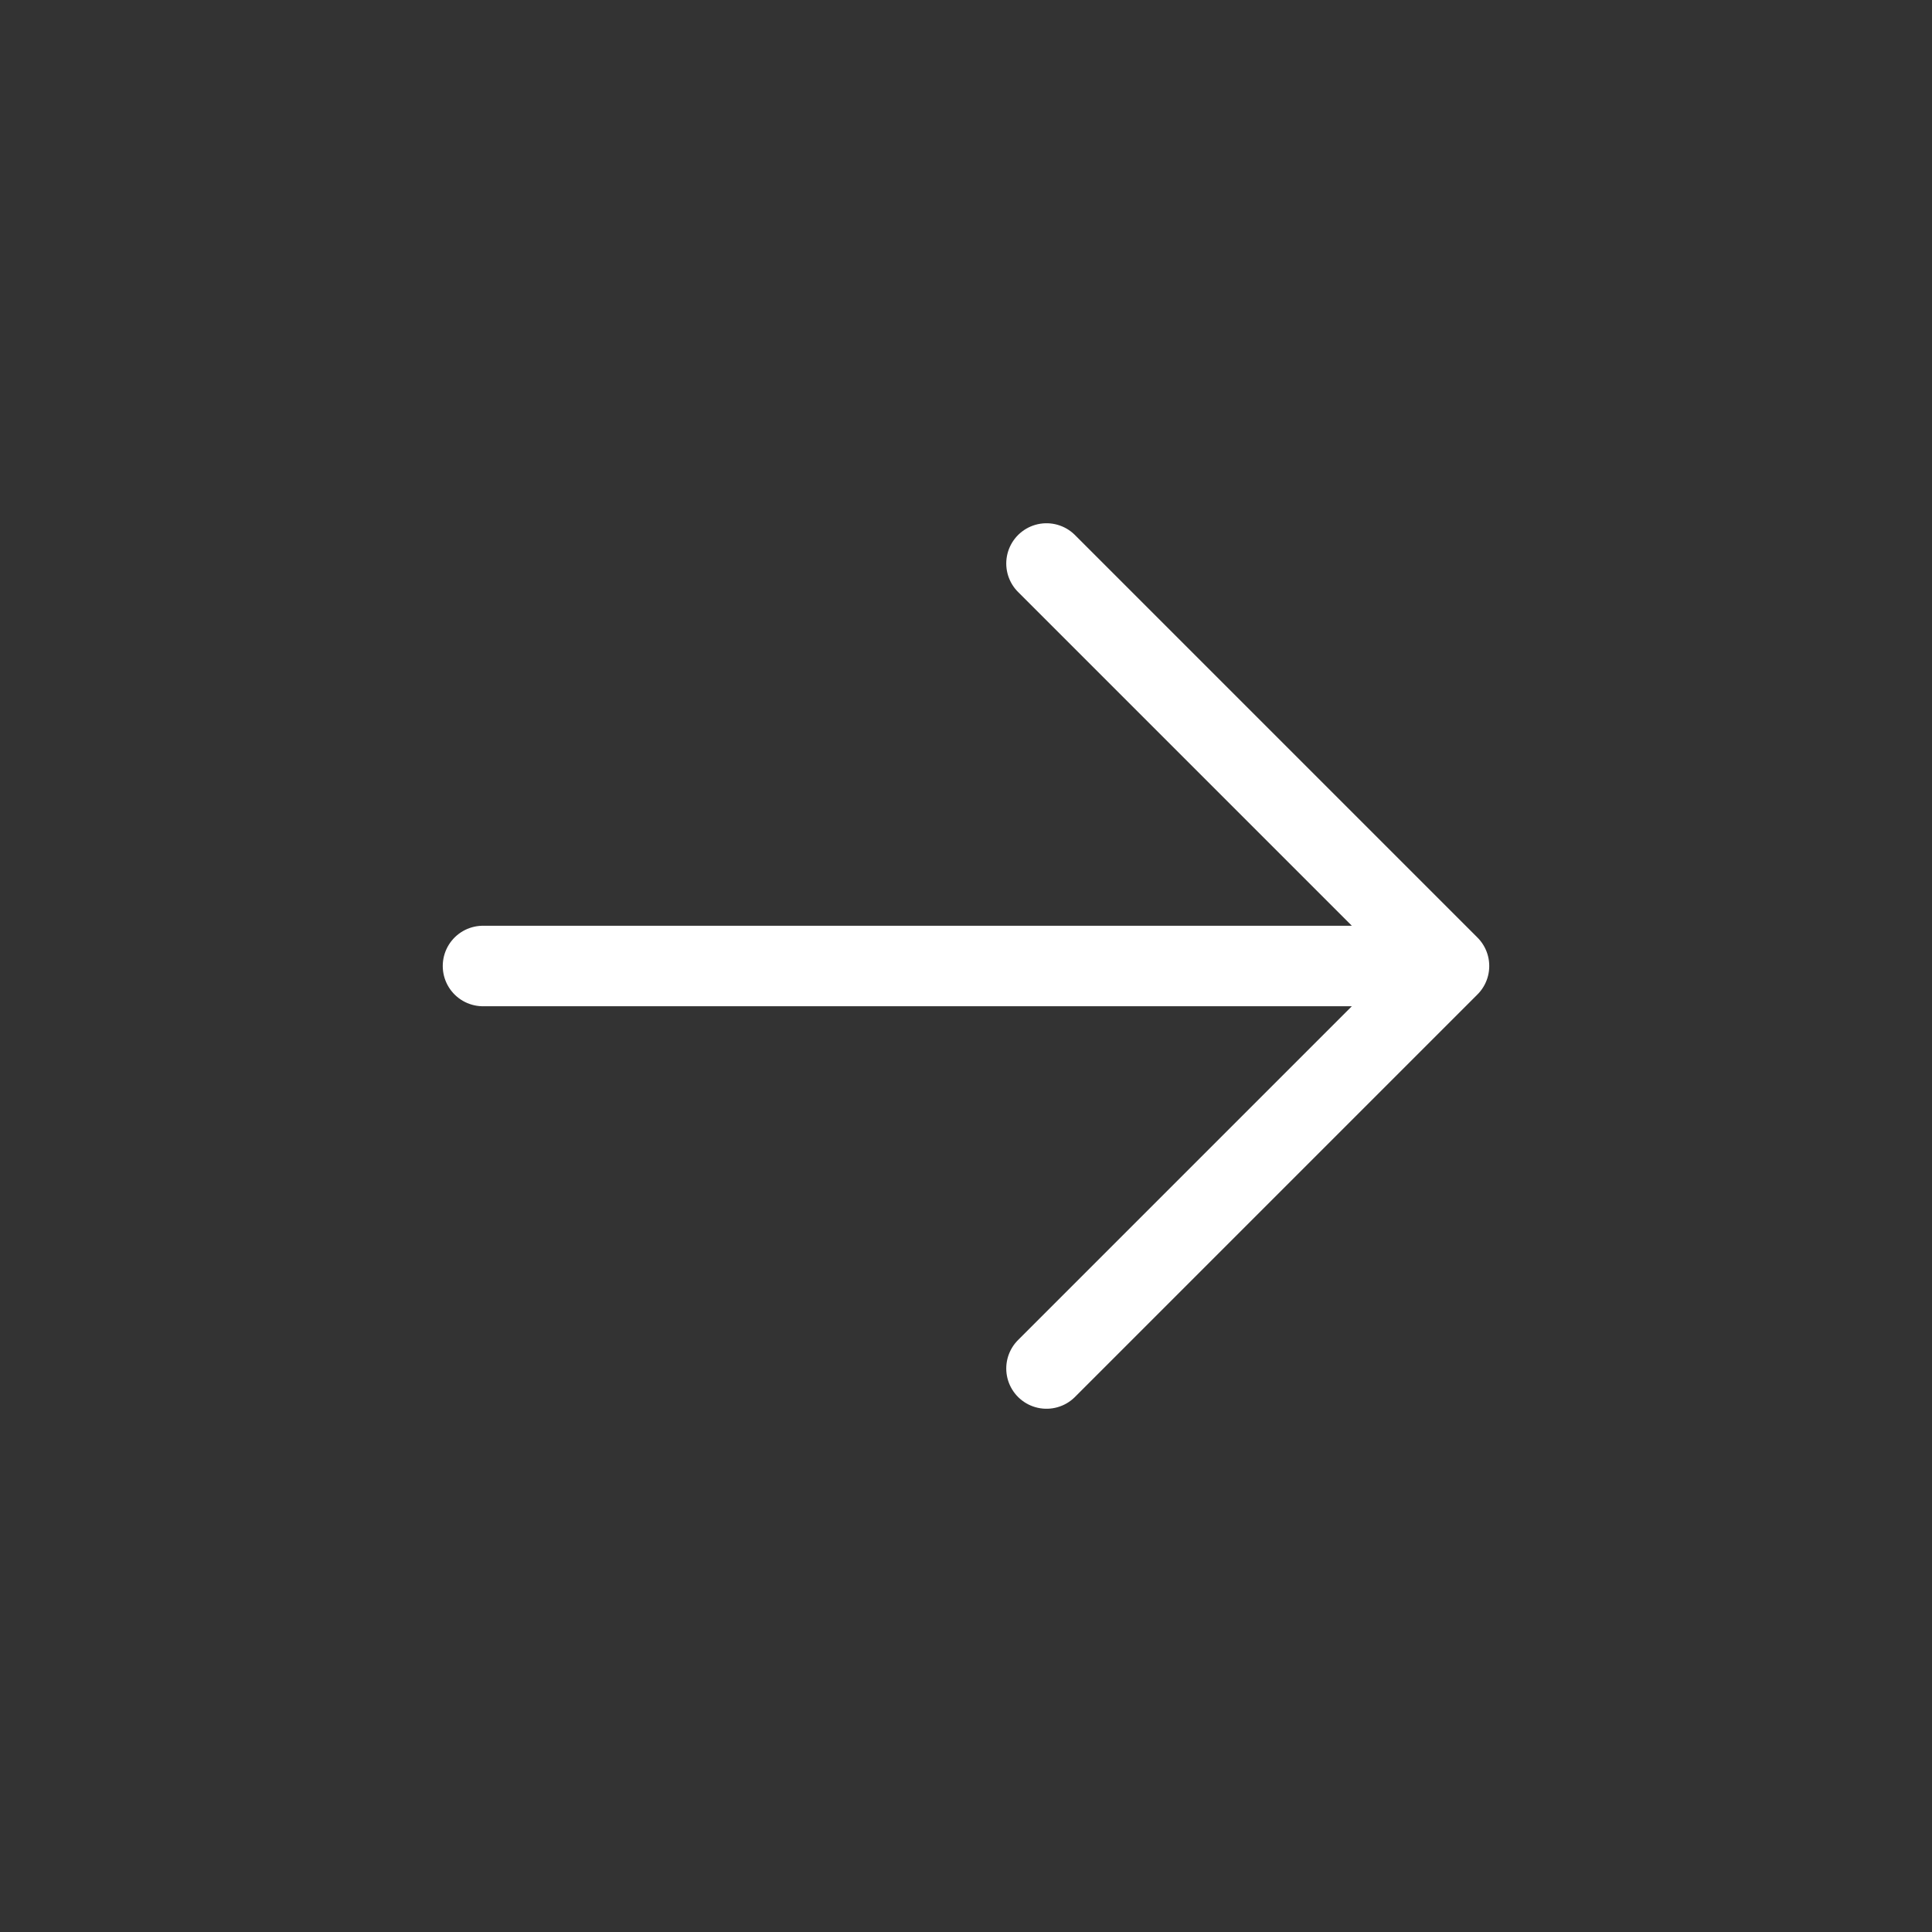 <svg width="48" height="48" viewBox="0 0 48 48" fill="none" xmlns="http://www.w3.org/2000/svg">
<rect x="0" y="0" width="48" height="48" fill="#333333" stroke="none"/>
<path d="M26 14L36 24M36 24L26 34M36 24L12 24" stroke="white" stroke-width="2" stroke-linecap="round" stroke-linejoin="round"/>
</svg>
